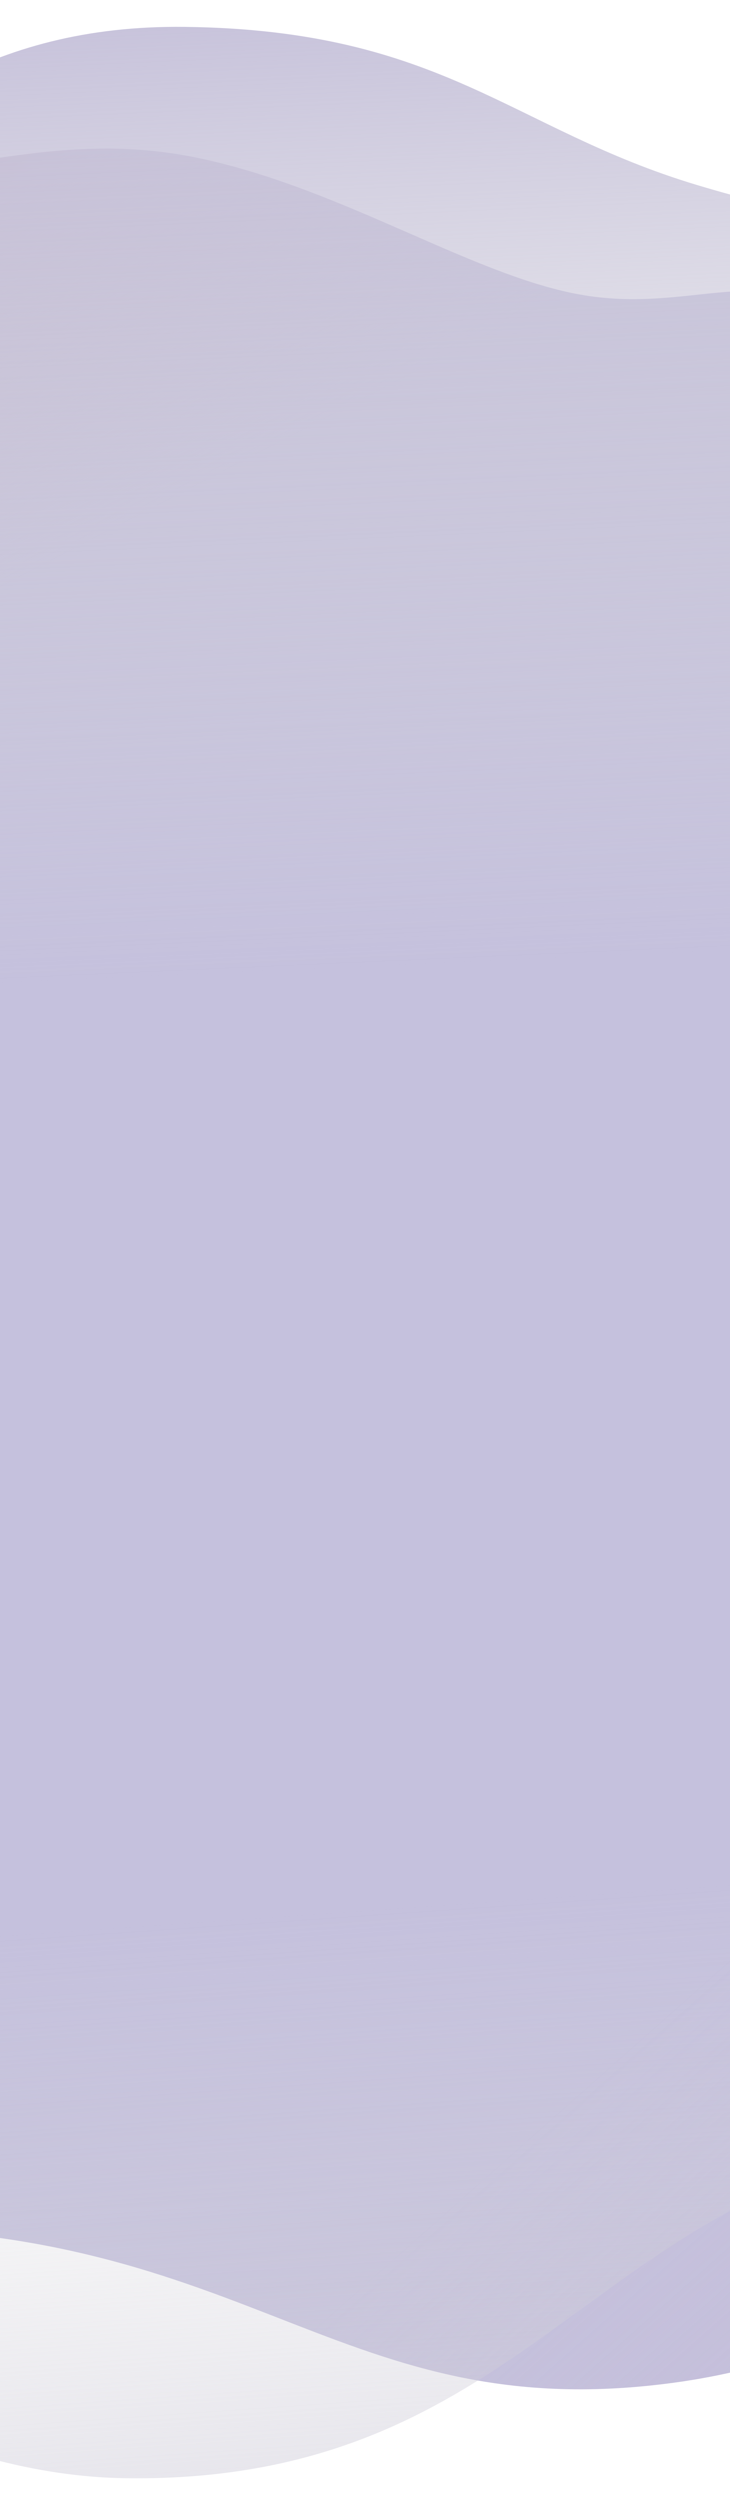 <svg width="375" height="1283" viewBox="0 0 375 1283" fill="none" xmlns="http://www.w3.org/2000/svg">
<g clip-path="url(#clip0_5063_20172)">
<path d="M-112.107 90.675C-179.15 87.43 -290.621 127.387 -337.976 147.771L-480.763 1195.43C-345.895 1230.6 -257.389 1152.12 -112.107 1144.36C126.076 1131.63 166.222 1247.21 346.3 1222.74C504.584 1201.23 616.765 1072.62 719.299 1063.36C805.144 1055.61 846.433 1144.36 938.299 1144.36C1082.8 1144.36 1154.2 1085.73 1274.79 1144.36C1385.2 1198.04 1507.21 1218.27 1568.98 1196.19C1630.76 1174.12 1740.13 1197.31 1808.62 1123.65C1863.41 1064.72 1838.12 966.343 1850.28 982.447L1848.79 150.92C1758.65 155.508 1578.97 254.895 1464.96 267.278C1350.95 279.661 1207.8 217.233 1159.95 198.804C1112.1 180.375 1060.99 186.85 1016.12 184.68C955.703 181.758 880.273 122.408 802.299 133.955C729.413 144.749 688.557 238.361 618.299 236.75C548.042 235.139 547.901 206.77 469.842 168.976C391.784 131.182 360.579 160.262 302.723 151.935C246.496 143.842 178.668 97.592 103.341 81.413C25.188 64.627 -28.304 94.733 -112.107 90.675Z" fill="#C5C1DD"/>
<path d="M-112.107 90.675C-179.15 87.43 -290.621 127.387 -337.976 147.771L-480.763 1195.43C-345.895 1230.6 -257.389 1152.12 -112.107 1144.36C126.076 1131.63 166.222 1247.21 346.3 1222.74C504.584 1201.23 616.765 1072.62 719.299 1063.36C805.144 1055.61 846.433 1144.36 938.299 1144.36C1082.8 1144.36 1154.2 1085.73 1274.79 1144.36C1385.2 1198.04 1507.21 1218.27 1568.98 1196.19C1630.76 1174.12 1740.13 1197.31 1808.62 1123.65C1863.41 1064.72 1838.12 966.343 1850.28 982.447L1848.79 150.92C1758.65 155.508 1578.97 254.895 1464.96 267.278C1350.95 279.661 1207.8 217.233 1159.95 198.804C1112.1 180.375 1060.99 186.85 1016.12 184.68C955.703 181.758 880.273 122.408 802.299 133.955C729.413 144.749 688.557 238.361 618.299 236.75C548.042 235.139 547.901 206.77 469.842 168.976C391.784 131.182 360.579 160.262 302.723 151.935C246.496 143.842 178.668 97.592 103.341 81.413C25.188 64.627 -28.304 94.733 -112.107 90.675Z" fill="url(#paint0_linear_5063_20172)"/>
<path d="M-112.107 90.675C-179.15 87.43 -290.621 127.387 -337.976 147.771L-480.763 1195.43C-345.895 1230.6 -257.389 1152.12 -112.107 1144.36C126.076 1131.63 166.222 1247.21 346.3 1222.74C504.584 1201.23 616.765 1072.62 719.299 1063.36C805.144 1055.61 846.433 1144.36 938.299 1144.36C1082.8 1144.36 1154.2 1085.73 1274.79 1144.36C1385.2 1198.04 1507.21 1218.27 1568.98 1196.19C1630.76 1174.12 1740.13 1197.31 1808.62 1123.65C1863.41 1064.72 1838.12 966.343 1850.28 982.447L1848.79 150.92C1758.65 155.508 1578.97 254.895 1464.96 267.278C1350.95 279.661 1207.8 217.233 1159.95 198.804C1112.1 180.375 1060.99 186.85 1016.12 184.68C955.703 181.758 880.273 122.408 802.299 133.955C729.413 144.749 688.557 238.361 618.299 236.75C548.042 235.139 547.901 206.77 469.842 168.976C391.784 131.182 360.579 160.262 302.723 151.935C246.496 143.842 178.668 97.592 103.341 81.413C25.188 64.627 -28.304 94.733 -112.107 90.675Z" fill="url(#paint1_linear_5063_20172)"/>
<path d="M-286.583 236.539C-343.905 249.186 -385.066 247.194 -440.713 229.077L-476.965 1052.57C-428.133 1044.09 -310.401 1046.26 -230.131 1122.68C-129.794 1218.21 -26.988 1270.74 65.3 1271.79C268.71 1274.09 303.268 1126.86 474.3 1101.55C585.605 1085.09 632.952 1084.12 731.799 1101.55C884.165 1128.42 950.106 1271.79 1085.3 1271.79C1204.3 1271.79 1294.8 1183.13 1413.8 1183.13C1556.08 1183.13 1600.97 1043.82 1691.97 1043.99C1776.12 1021.83 1890.3 1016.73 1904.67 978.872L1857.64 94.863C1816.74 128.806 1713.01 202.255 1623.06 203.61C1501.22 205.445 1420.89 59.416 1294.81 35.928C1168.73 12.439 1049.23 132.787 934.192 140.172C842.164 146.08 795.867 229.029 701.629 211.898C630.855 199.033 595.712 126.996 547.12 119.512C475.455 108.473 460.1 125.563 358.113 94.964C262.667 66.328 227.306 15.392 94.92 13.793C-108.482 11.337 -137.799 203.711 -286.583 236.539Z" fill="url(#paint2_linear_5063_20172)"/>
<path d="M-286.583 236.539C-343.905 249.186 -385.066 247.194 -440.713 229.077L-476.965 1052.57C-428.133 1044.09 -310.401 1046.26 -230.131 1122.68C-129.794 1218.21 -26.988 1270.74 65.3 1271.79C268.71 1274.09 303.268 1126.86 474.3 1101.55C585.605 1085.09 632.952 1084.12 731.799 1101.55C884.165 1128.42 950.106 1271.79 1085.3 1271.79C1204.3 1271.79 1294.8 1183.13 1413.8 1183.13C1556.08 1183.13 1600.97 1043.82 1691.97 1043.99C1776.12 1021.83 1890.3 1016.73 1904.67 978.872L1857.64 94.863C1816.74 128.806 1713.01 202.255 1623.06 203.61C1501.22 205.445 1420.89 59.416 1294.81 35.928C1168.73 12.439 1049.23 132.787 934.192 140.172C842.164 146.08 795.867 229.029 701.629 211.898C630.855 199.033 595.712 126.996 547.12 119.512C475.455 108.473 460.1 125.563 358.113 94.964C262.667 66.328 227.306 15.392 94.92 13.793C-108.482 11.337 -137.799 203.711 -286.583 236.539Z" fill="url(#paint3_linear_5063_20172)"/>
</g>
<defs>
<linearGradient id="paint0_linear_5063_20172" x1="1677.8" y1="1307.62" x2="859.513" y2="384.594" gradientUnits="userSpaceOnUse">
<stop stop-color="#D15834"/>
<stop offset="0.154" stop-color="#C5BAD2"/>
<stop offset="0.885" stop-color="#C5BAD2" stop-opacity="0"/>
</linearGradient>
<linearGradient id="paint1_linear_5063_20172" x1="-355.261" y1="68.059" x2="-184.132" y2="397.986" gradientUnits="userSpaceOnUse">
<stop stop-color="#D15834"/>
<stop offset="0.508" stop-color="#C5BAD2"/>
<stop offset="1" stop-color="#C5BAD2" stop-opacity="0"/>
</linearGradient>
<linearGradient id="paint2_linear_5063_20172" x1="58.299" y1="-24.954" x2="169.096" y2="1563.2" gradientUnits="userSpaceOnUse">
<stop offset="0.635" stop-color="#D9D9D9" stop-opacity="0"/>
<stop offset="1" stop-color="#C5C0DA"/>
</linearGradient>
<linearGradient id="paint3_linear_5063_20172" x1="617.799" y1="-31.084" x2="670.732" y2="1149.47" gradientUnits="userSpaceOnUse">
<stop stop-color="#C5C0DA"/>
<stop offset="0.43" stop-color="#D9D9D9" stop-opacity="0"/>
</linearGradient>
<clipPath id="clip0_5063_20172">
<rect width="375" height="1283" fill="white"/>
</clipPath>
</defs>
</svg>
